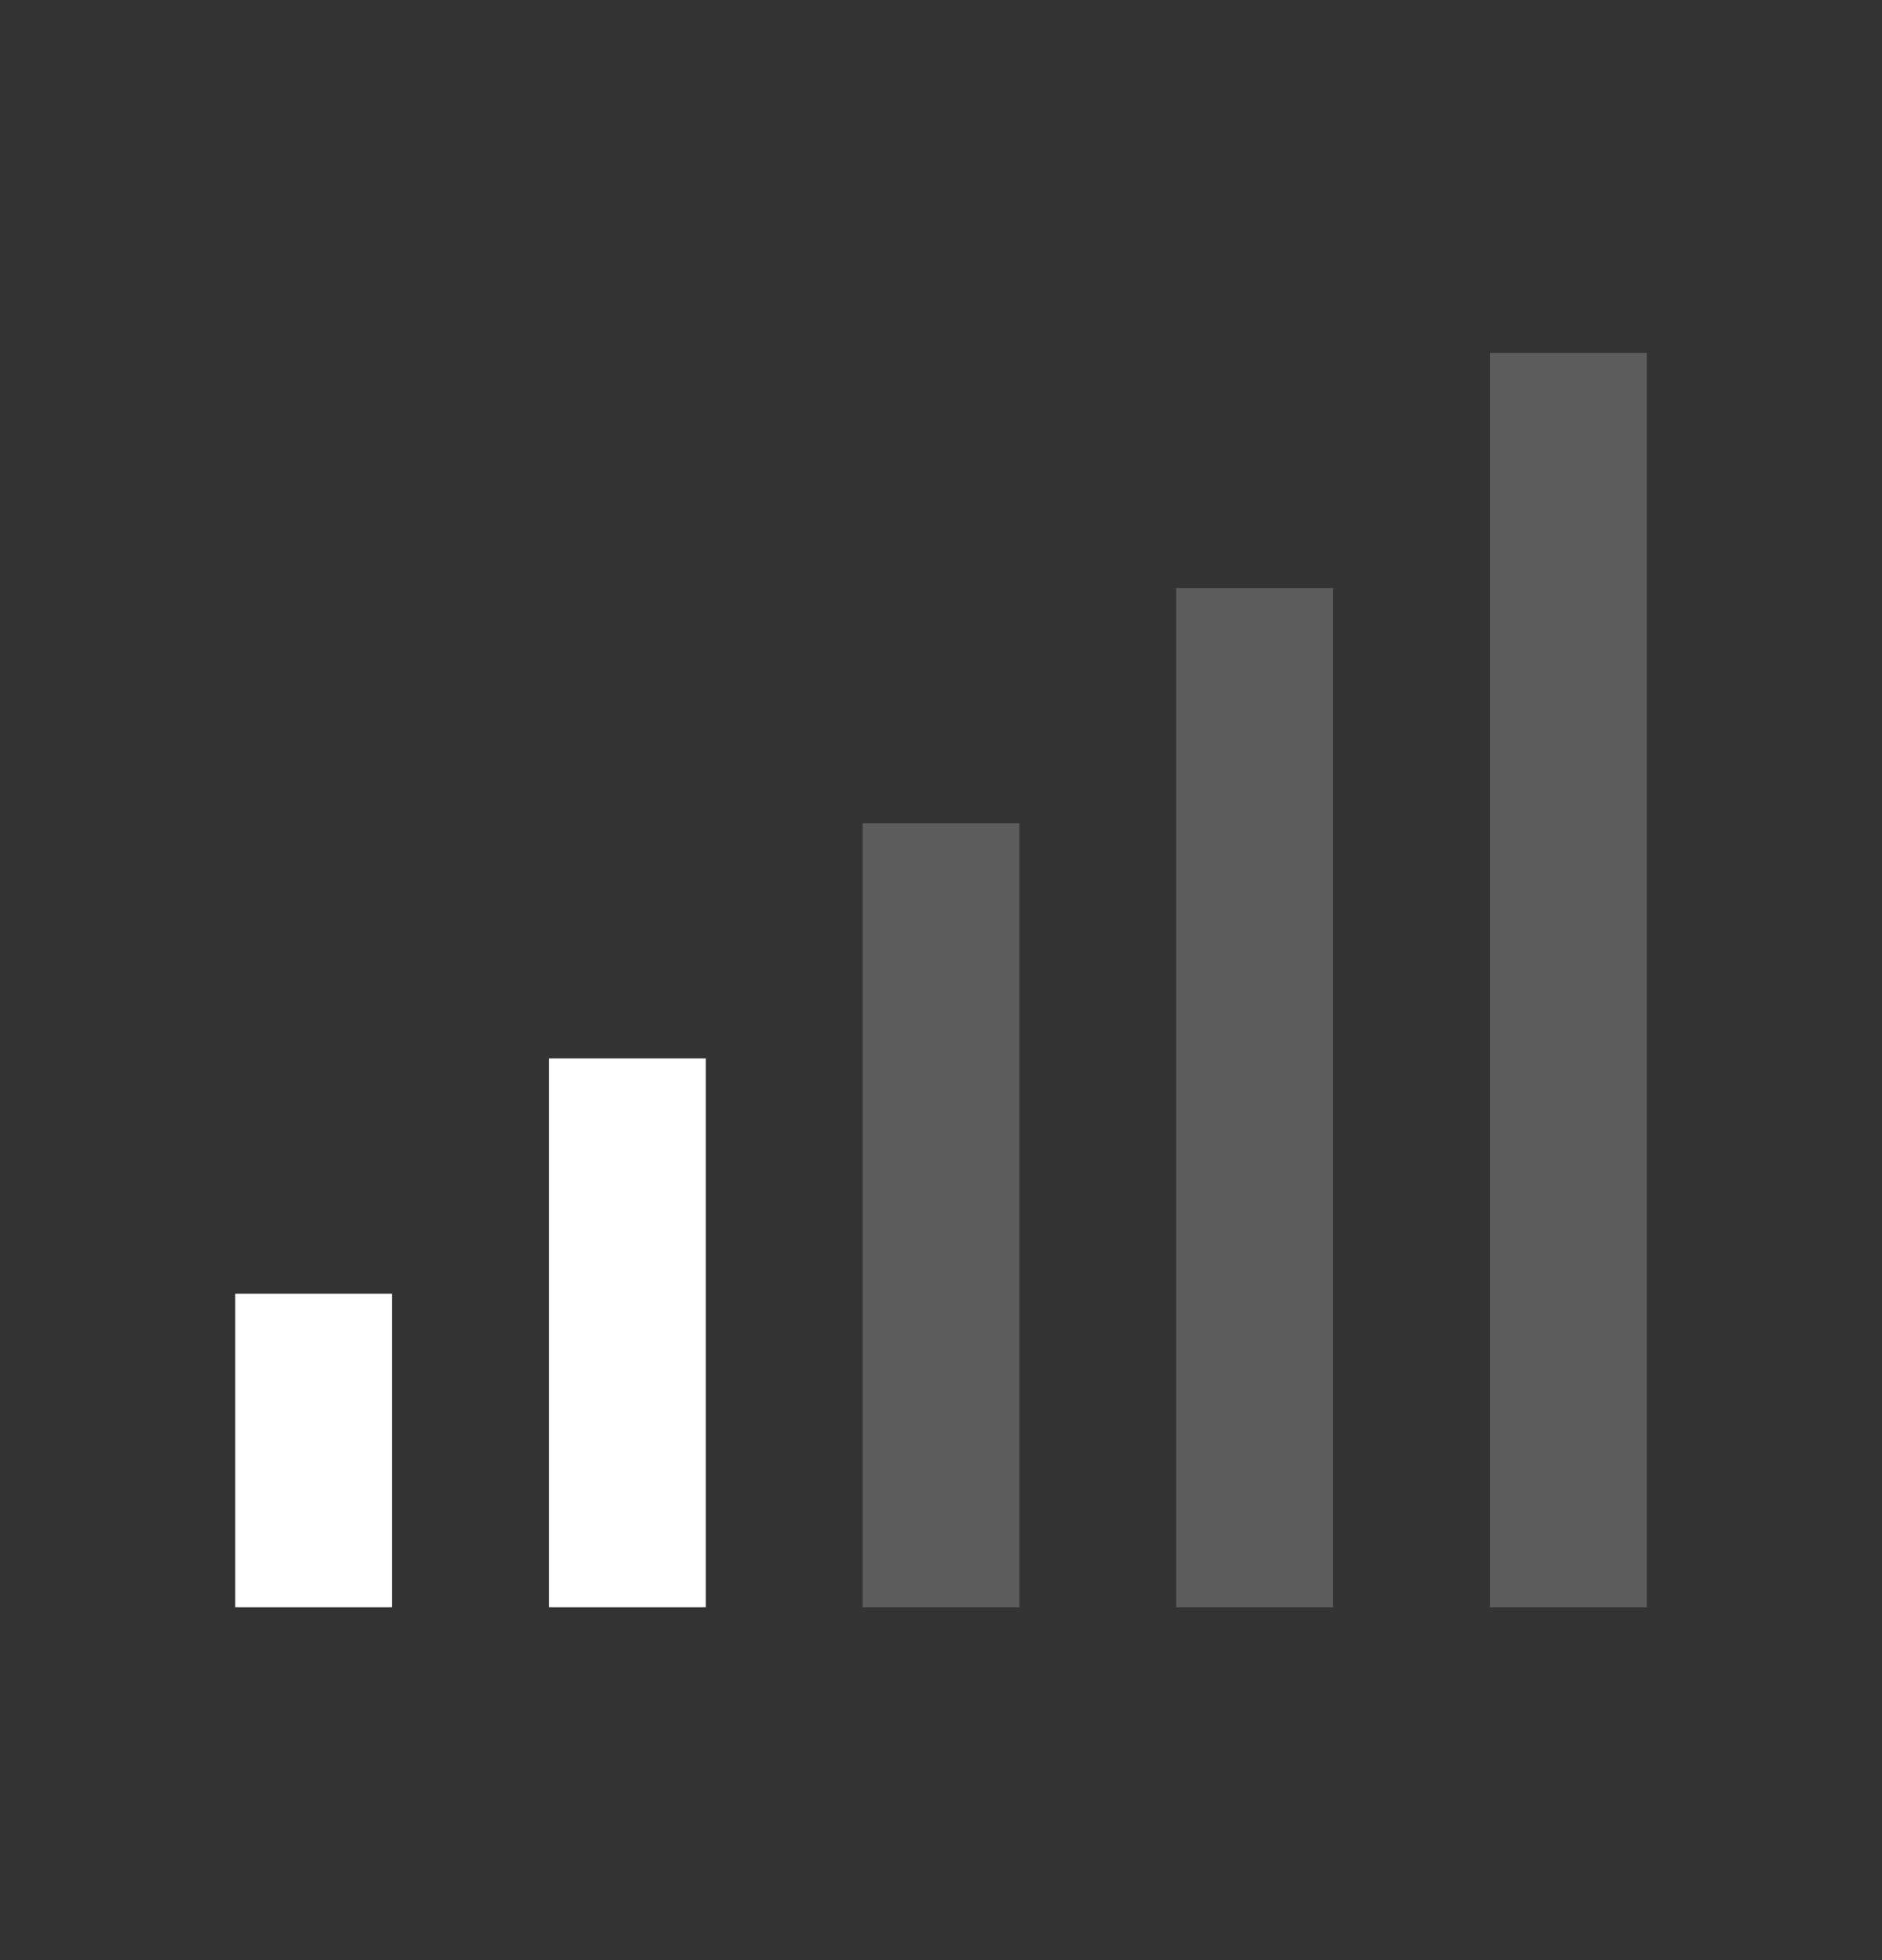 <svg width="24" height="25" viewBox="0 0 24 25" fill="none" xmlns="http://www.w3.org/2000/svg">
<rect x="0" y="0" width="24" height="25" fill="#333333" stroke="none"/>
<rect x="3" y="16.5" width="2" height="4" fill="white"/>
<path d="M7 13.5H9V20.5H7V13.5Z" fill="white"/>
<rect opacity="0.2" x="11" y="10.5" width="2" height="10" fill="white"/>
<rect opacity="0.2" x="15" y="7.5" width="2" height="13" fill="white"/>
<rect opacity="0.2" x="19" y="4.5" width="2" height="16" fill="white"/>
</svg>

